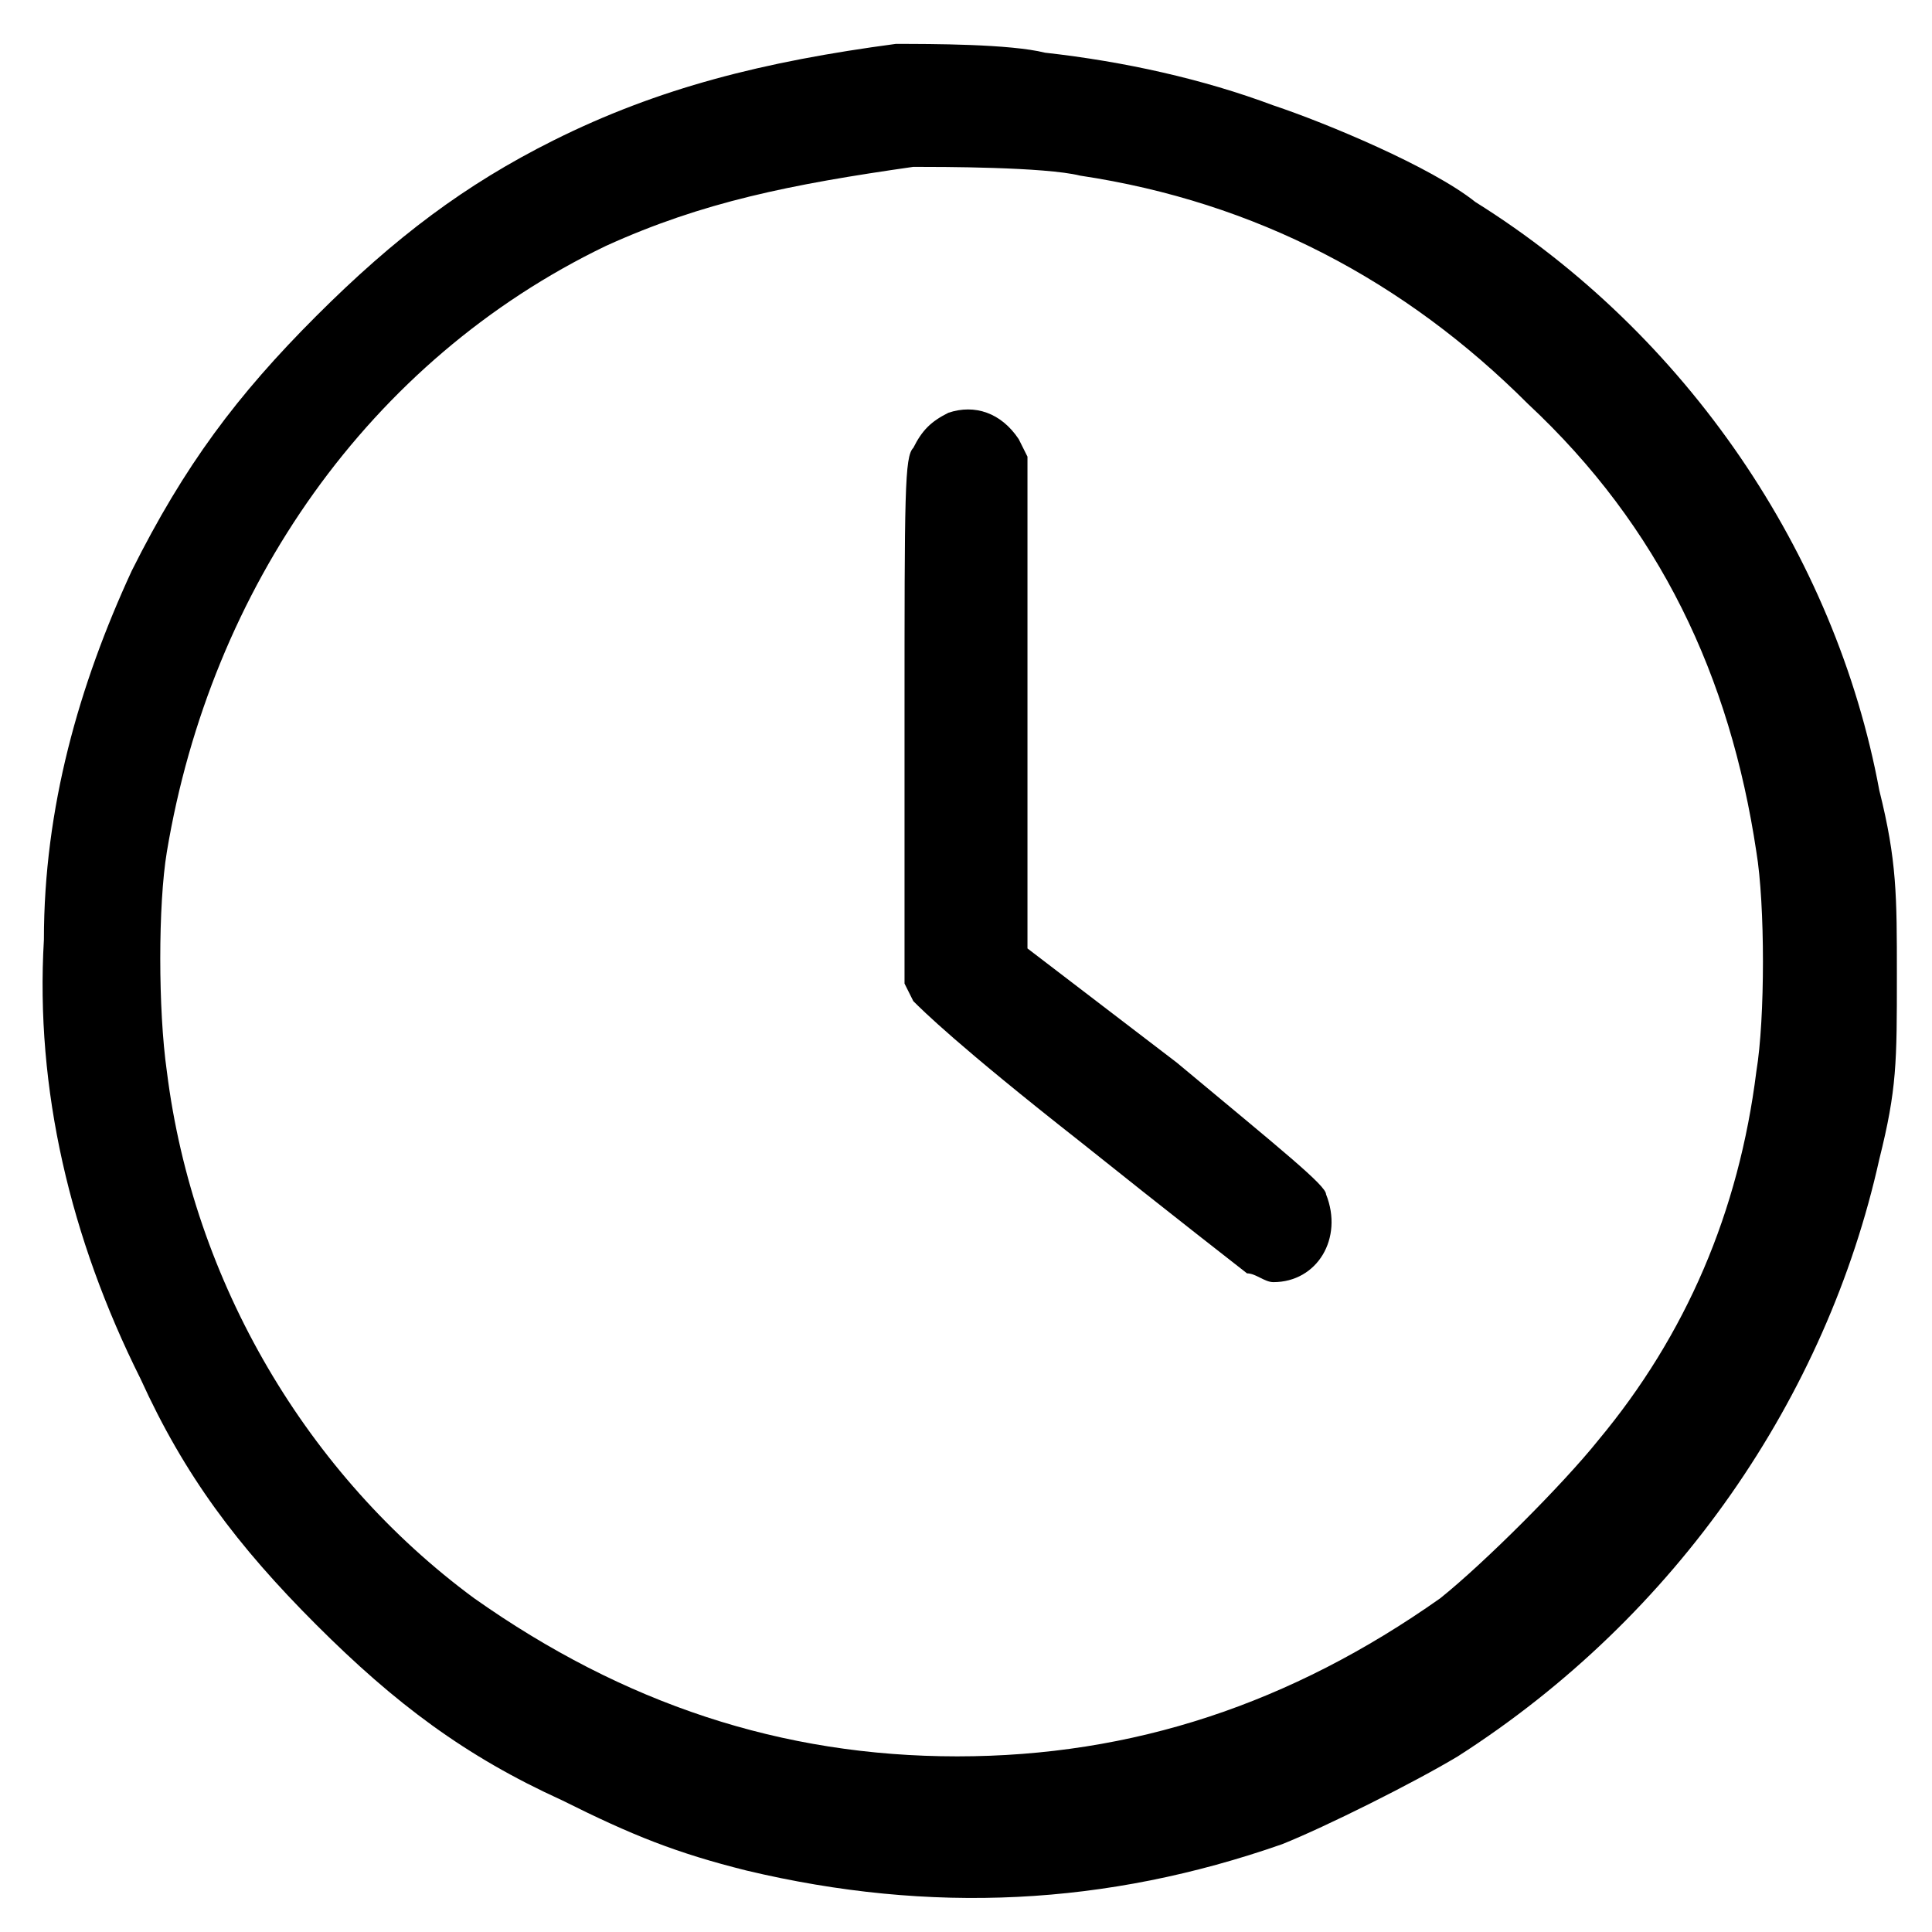 <svg xmlns="http://www.w3.org/2000/svg" viewBox="0 0 22 22">
<path d="M10.2,0.5C8.7,0.7,7.5,1,6.3,1.6c-1,0.5-1.8,1.1-2.7,2C2.7,4.5,2.1,5.3,1.5,6.5c-0.6,1.3-1,2.7-1,4.2c-0.1,1.7,0.3,3.4,1.1,5c0.5,1.1,1.1,1.9,2,2.8c0.9,0.9,1.7,1.5,2.8,2c0.8,0.4,1.3,0.6,2.1,0.8c2.1,0.5,4.1,0.4,6.1-0.3c0.5-0.2,1.5-0.7,2-1c2.5-1.6,4.2-4.1,4.8-6.8c0.2-0.8,0.2-1.1,0.2-2.1c0-0.9,0-1.3-0.2-2.1c-0.5-2.7-2.2-5.2-4.6-6.7c-0.5-0.4-1.7-0.9-2.3-1.1c-0.8-0.3-1.7-0.5-2.6-0.6C11.5,0.5,10.6,0.5,10.2,0.5z M12.3,2c2,0.3,3.7,1.2,5.1,2.6C18.9,6,19.7,7.7,20,9.7c0.1,0.6,0.1,1.9,0,2.5c-0.2,1.6-0.8,3-1.8,4.2c-0.4,0.5-1.3,1.4-1.8,1.8c-1.7,1.2-3.5,1.8-5.5,1.8c-2,0-3.8-0.6-5.5-1.8c-1.9-1.4-3.2-3.6-3.5-6c-0.1-0.7-0.1-1.9,0-2.5c0.5-3,2.3-5.6,5-6.9C8,2.3,9,2.1,10.4,1.9C10.7,1.9,11.9,1.9,12.3,2z"/>
<path d="M10.8,4.7c-0.2,0.1-0.3,0.2-0.4,0.4c-0.1,0.1-0.1,0.5-0.1,3.1v3l0.1,0.2c0.1,0.1,0.5,0.5,1.9,1.6c1,0.8,1.9,1.5,1.9,1.5c0.1,0,0.2,0.1,0.3,0.1c0.5,0,0.8-0.5,0.6-1c0-0.1-0.5-0.5-1.7-1.5l-1.7-1.3l0-2.8l0-2.8L11.6,5C11.4,4.7,11.1,4.6,10.8,4.7z"/>
</svg>
